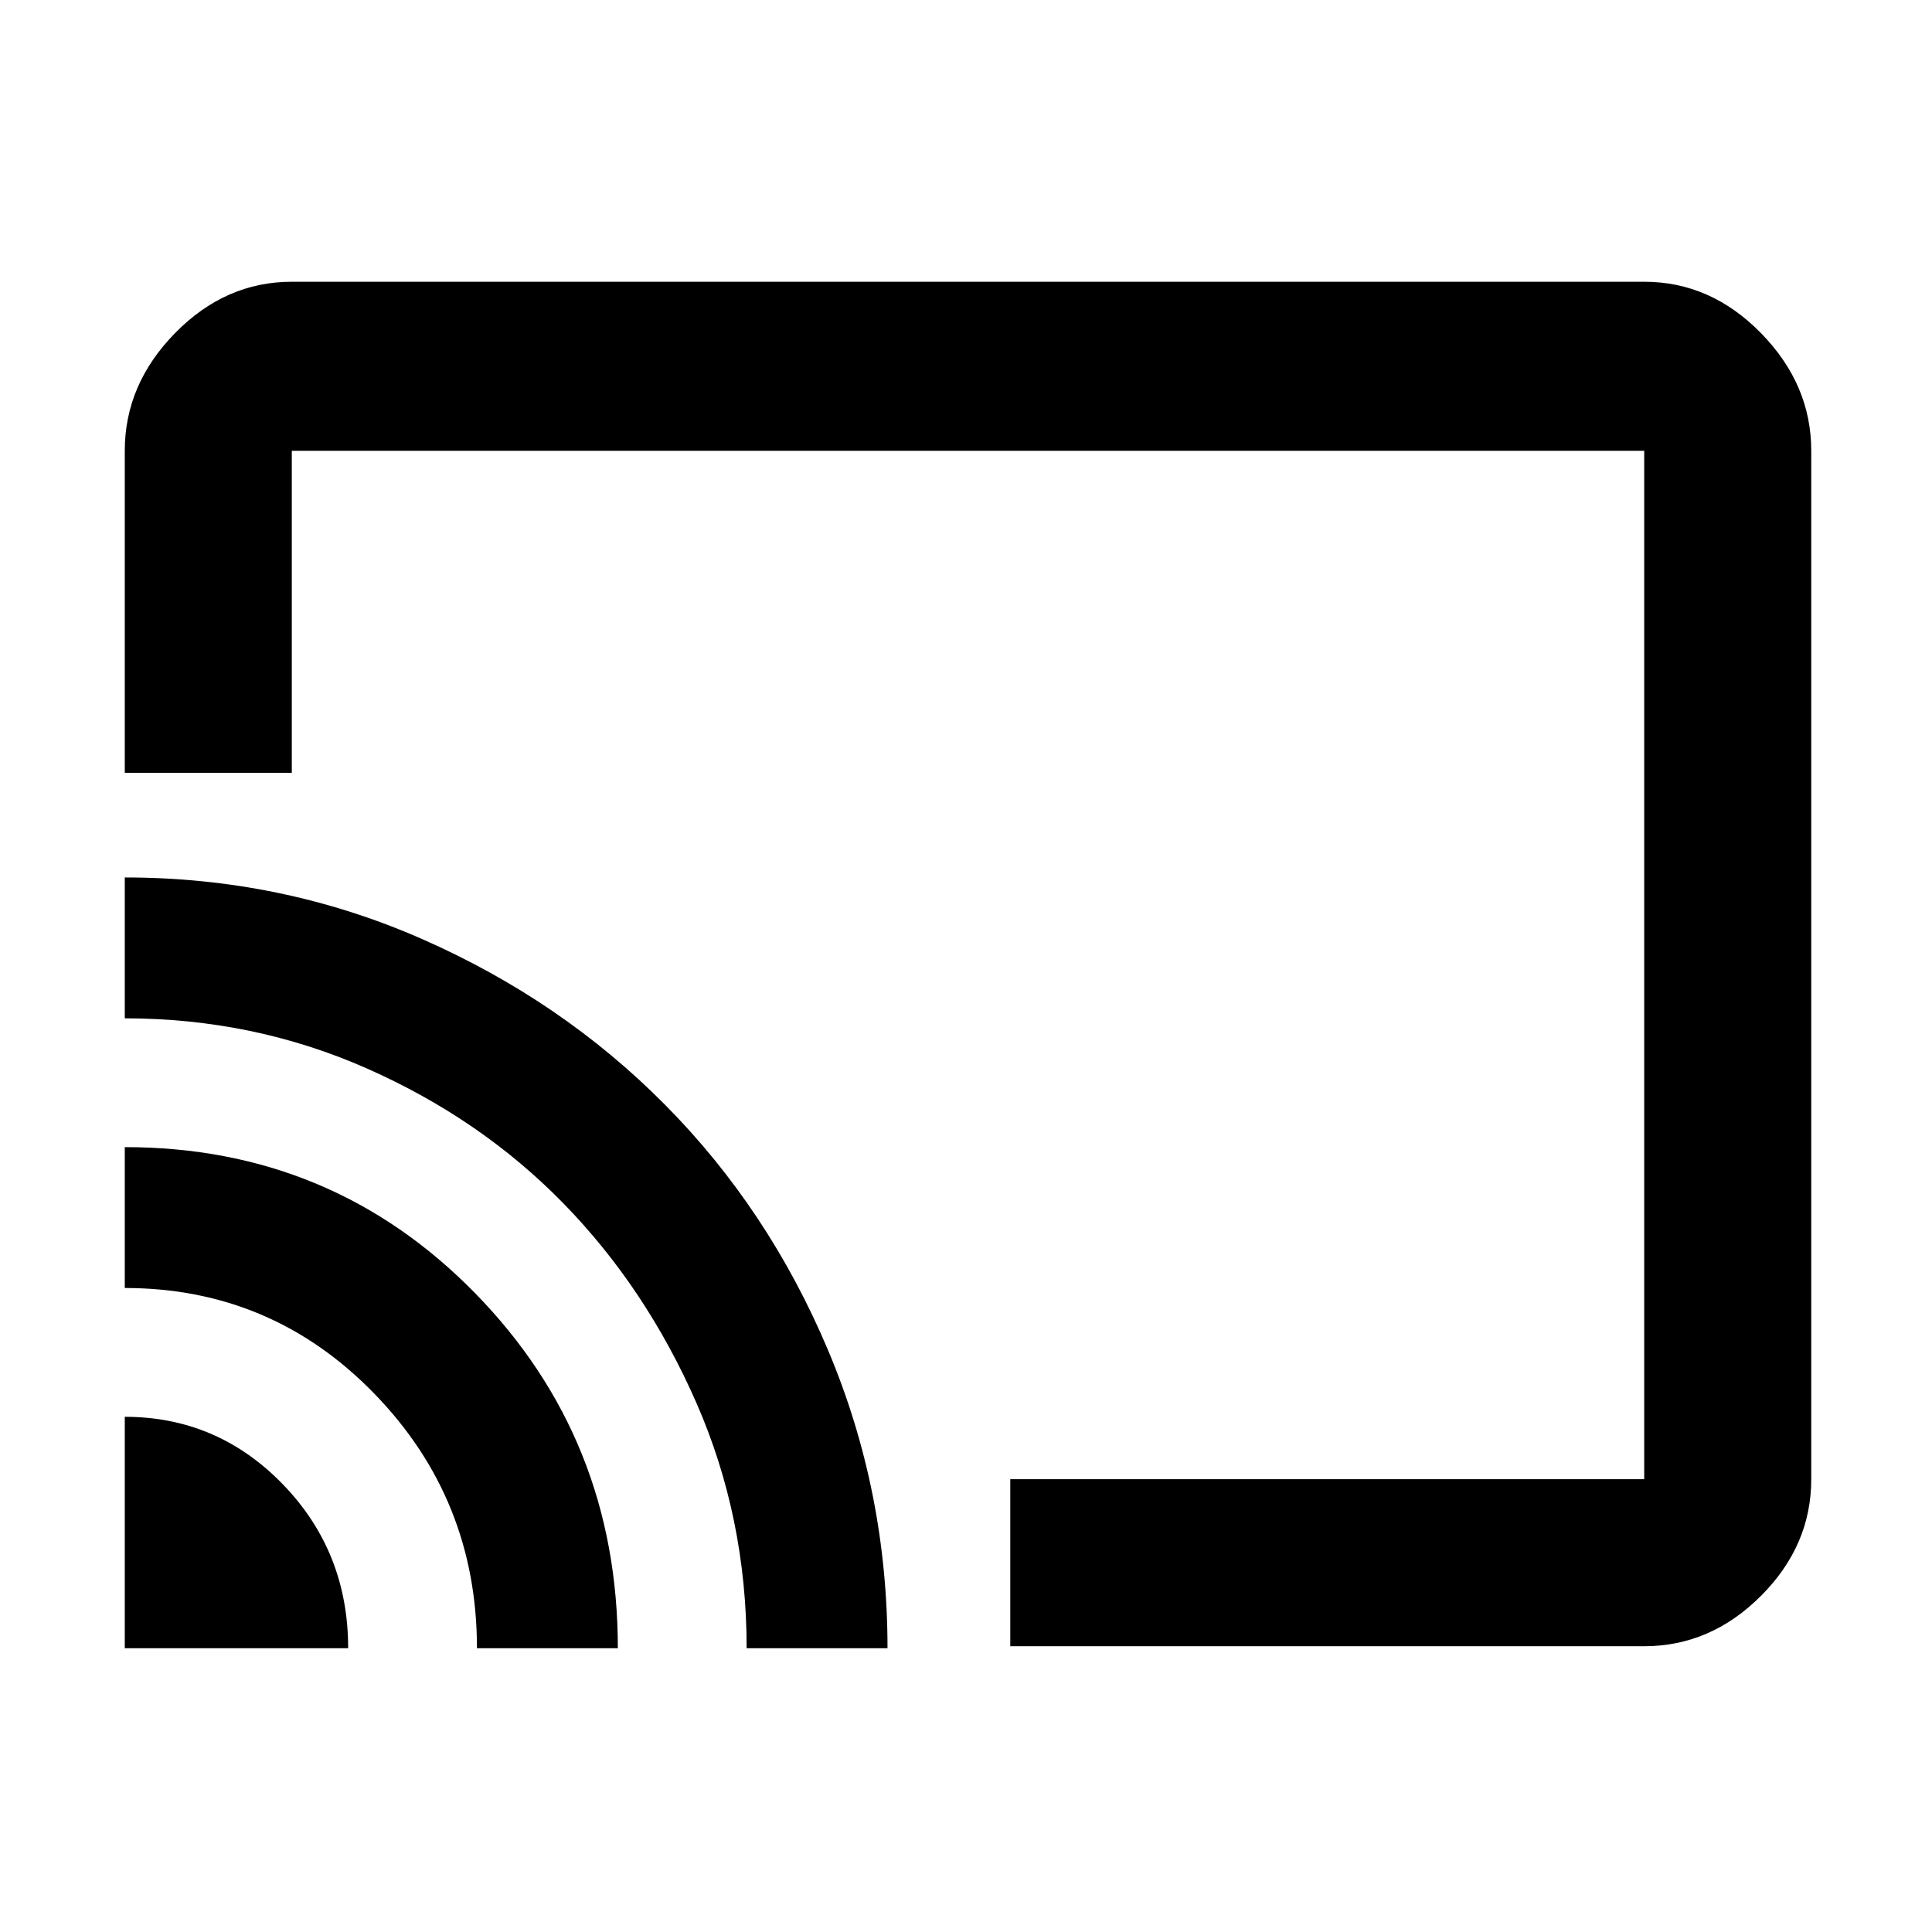 <svg xmlns="http://www.w3.org/2000/svg" height="48" width="48"><path d="M7.25 7H40.85Q42.5 7 43.75 8.275Q45 9.55 45 11.2V36.75Q45 38.4 43.75 39.65Q42.5 40.9 40.85 40.9H25.1V36.75H40.85Q40.85 36.75 40.85 36.75Q40.85 36.75 40.85 36.75V11.2Q40.85 11.2 40.85 11.2Q40.85 11.2 40.85 11.2H7.25Q7.25 11.2 7.25 11.2Q7.25 11.2 7.25 11.2V19.2H3.1V11.2Q3.1 9.55 4.35 8.275Q5.6 7 7.25 7ZM3.1 40.95H8.65Q8.65 38.55 7.025 36.875Q5.4 35.2 3.1 35.2ZM11.85 40.95H15.35Q15.35 35.75 11.8 32.125Q8.25 28.5 3.1 28.5V32Q6.75 32 9.3 34.625Q11.85 37.25 11.85 40.95ZM3.1 21.8V25.3Q6.3 25.3 9.125 26.55Q11.95 27.8 14 29.9Q16.05 32 17.3 34.85Q18.55 37.7 18.55 40.95H22.05Q22.05 37.05 20.575 33.55Q19.1 30.05 16.525 27.45Q13.95 24.85 10.475 23.325Q7 21.8 3.1 21.8ZM22 26.05Q22 26.05 22 26.05Q22 26.05 22 26.05Q22 26.05 22 26.05Q22 26.05 22 26.05Q22 26.05 22 26.05Q22 26.05 22 26.05Z"/></svg>